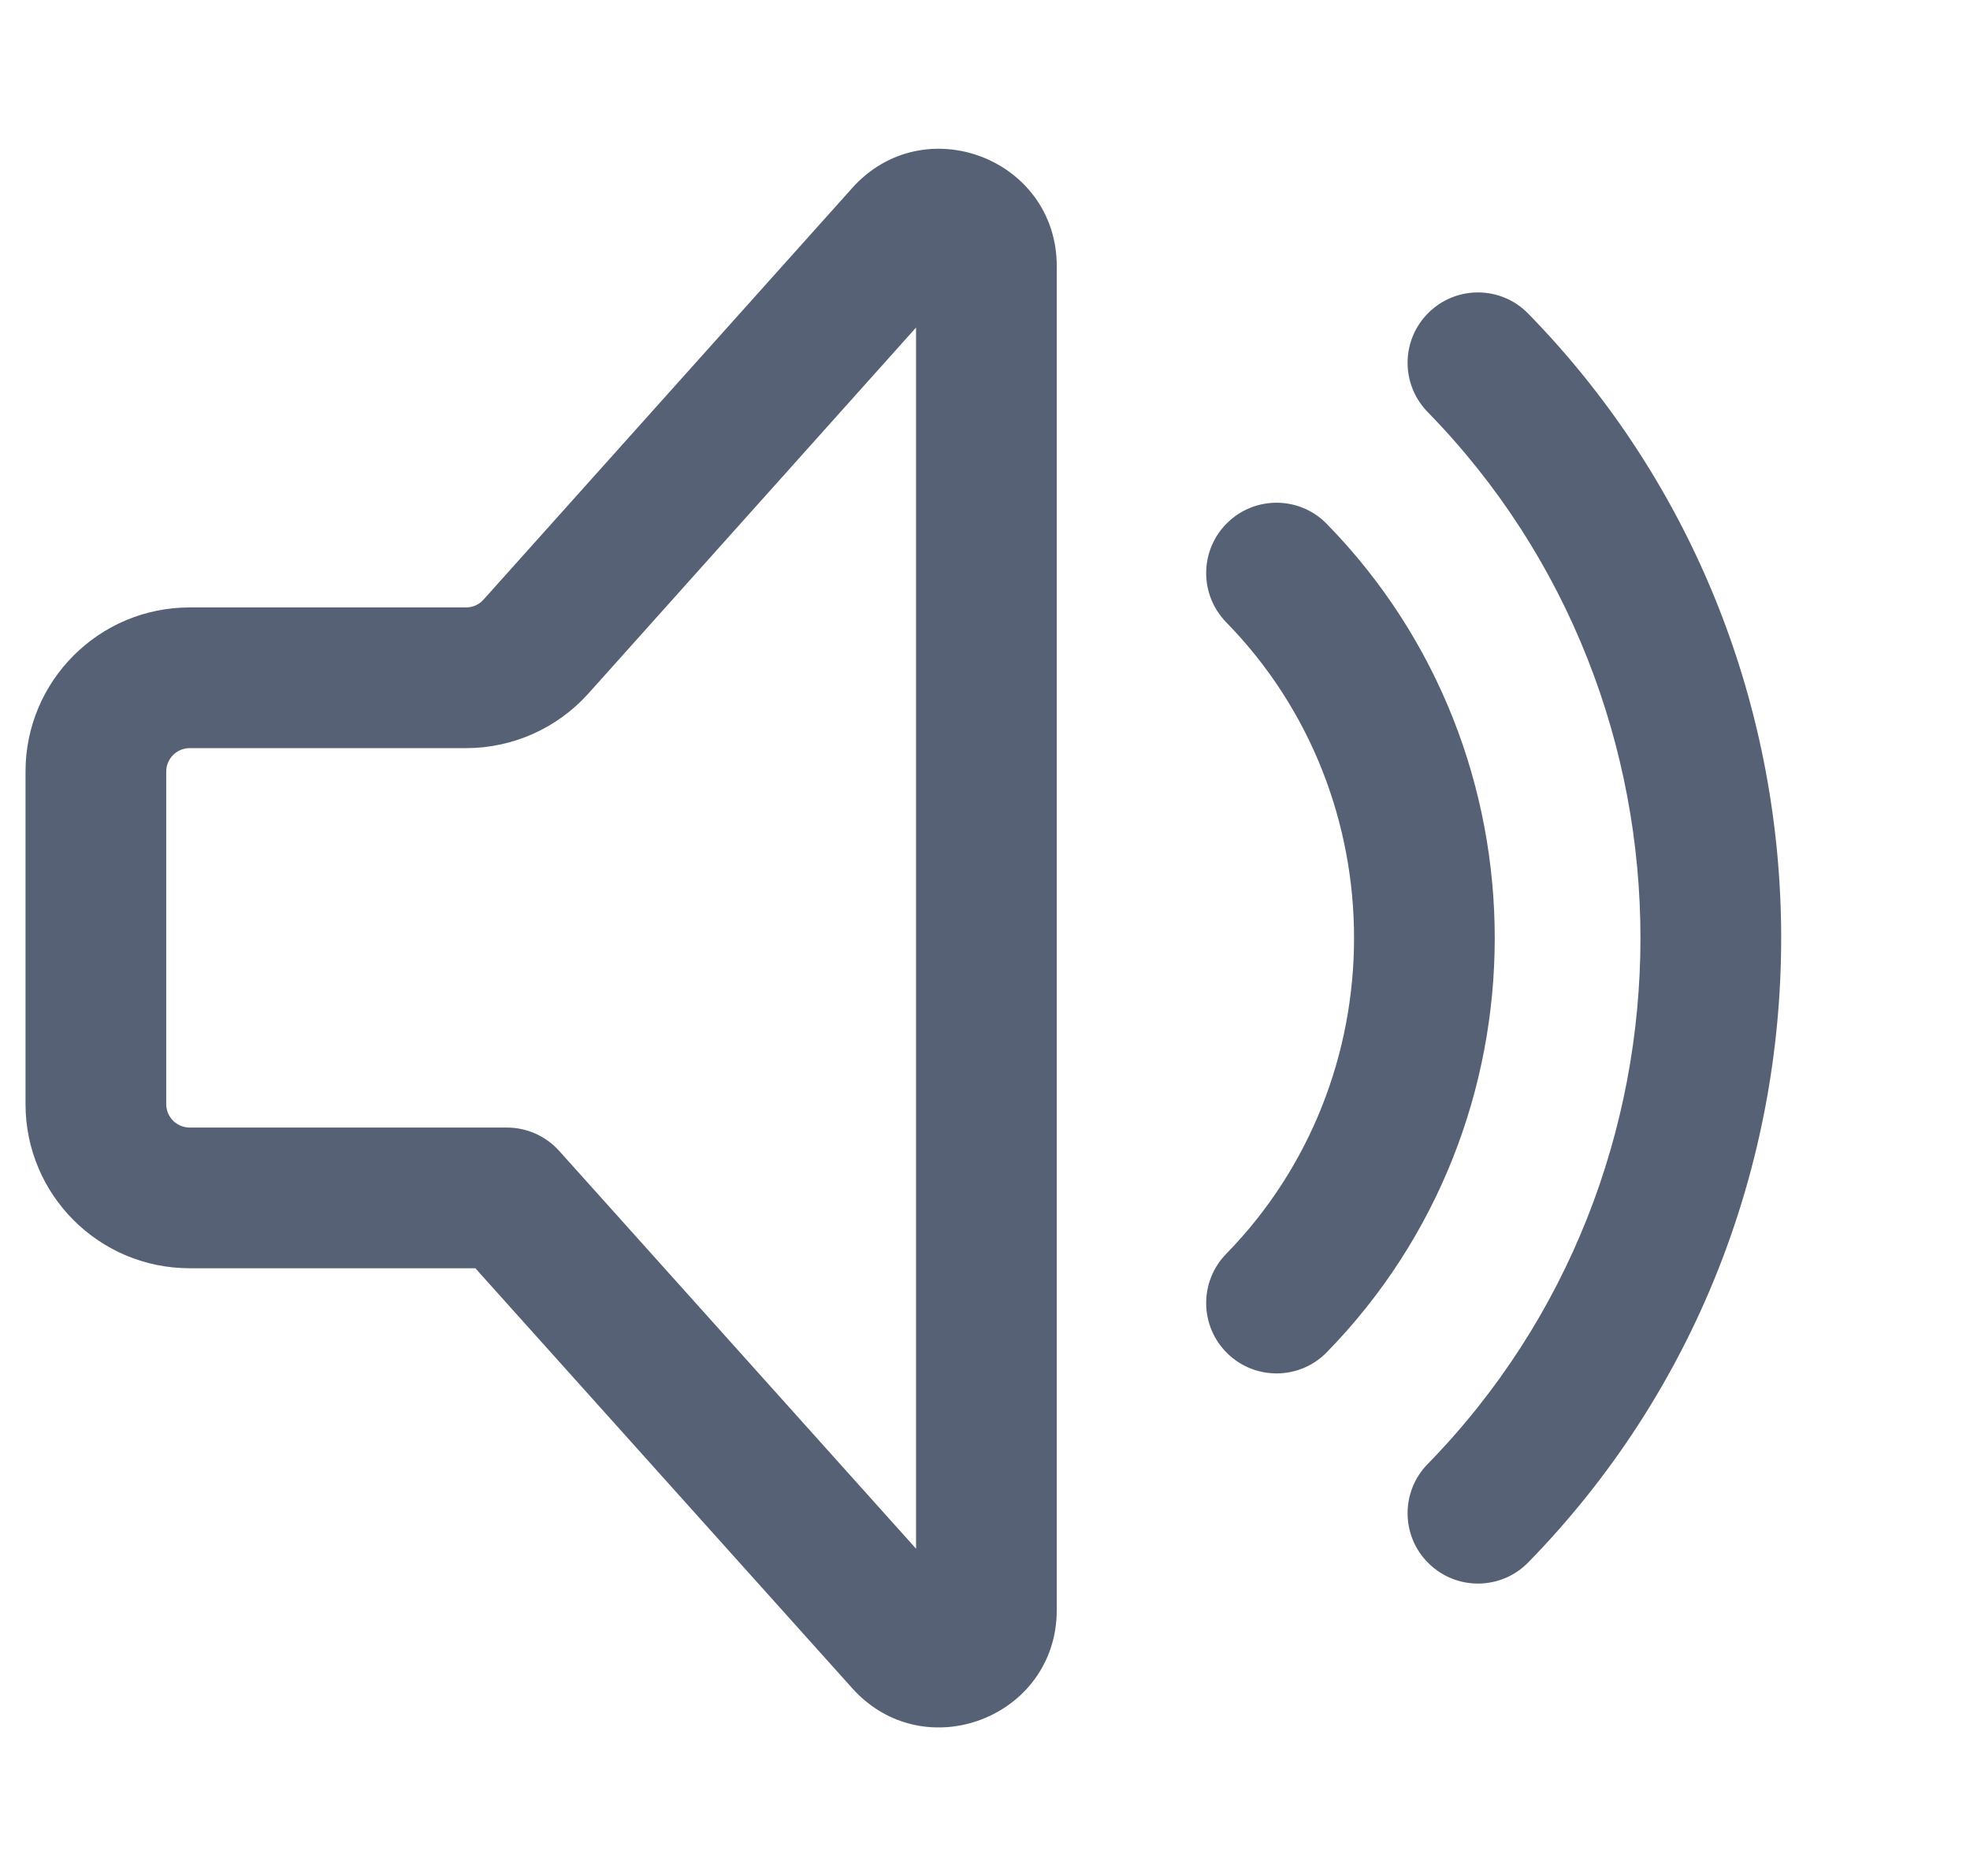 <svg width="21" height="20" viewBox="0 0 21 20" fill="none" xmlns="http://www.w3.org/2000/svg">
<g clip-path="url(#clip0_1505_60648)">
<path fill-rule="evenodd" clip-rule="evenodd" d="M9.084 2.005C9.849 1.15 11.265 1.691 11.265 2.838V17.164C11.265 18.311 9.851 18.852 9.085 17.999L5.067 13.521H2.022C1.055 13.521 0.272 12.737 0.272 11.771V8.226C0.272 7.26 1.055 6.476 2.022 6.476H4.968C5.039 6.476 5.107 6.446 5.154 6.393L9.084 2.005ZM9.765 3.492L6.272 7.394C5.94 7.764 5.466 7.976 4.968 7.976H2.022C1.884 7.976 1.772 8.088 1.772 8.226V11.771C1.772 11.909 1.884 12.021 2.022 12.021H5.402C5.615 12.021 5.818 12.111 5.961 12.27L9.765 16.511V3.492ZM15.231 3.331C15.527 3.042 16.002 3.047 16.291 3.344C19.889 7.027 19.883 12.981 16.291 16.657C16.002 16.953 15.527 16.959 15.231 16.669C14.934 16.38 14.929 15.905 15.218 15.609C18.241 12.515 18.246 7.491 15.218 4.392C14.929 4.095 14.934 3.621 15.231 3.331ZM13.084 5.573C13.38 5.284 13.855 5.289 14.144 5.586C16.535 8.033 16.526 11.978 14.144 14.416C13.855 14.713 13.38 14.718 13.084 14.429C12.787 14.139 12.782 13.664 13.071 13.368C14.885 11.511 14.892 8.497 13.071 6.634C12.782 6.337 12.787 5.863 13.084 5.573Z" fill="#576175"/>
</g>
<defs>
<clipPath id="clip0_1505_60648">
<rect width="20" height="20" fill="white" transform="translate(0.125)"/>
</clipPath>
</defs>
</svg>
